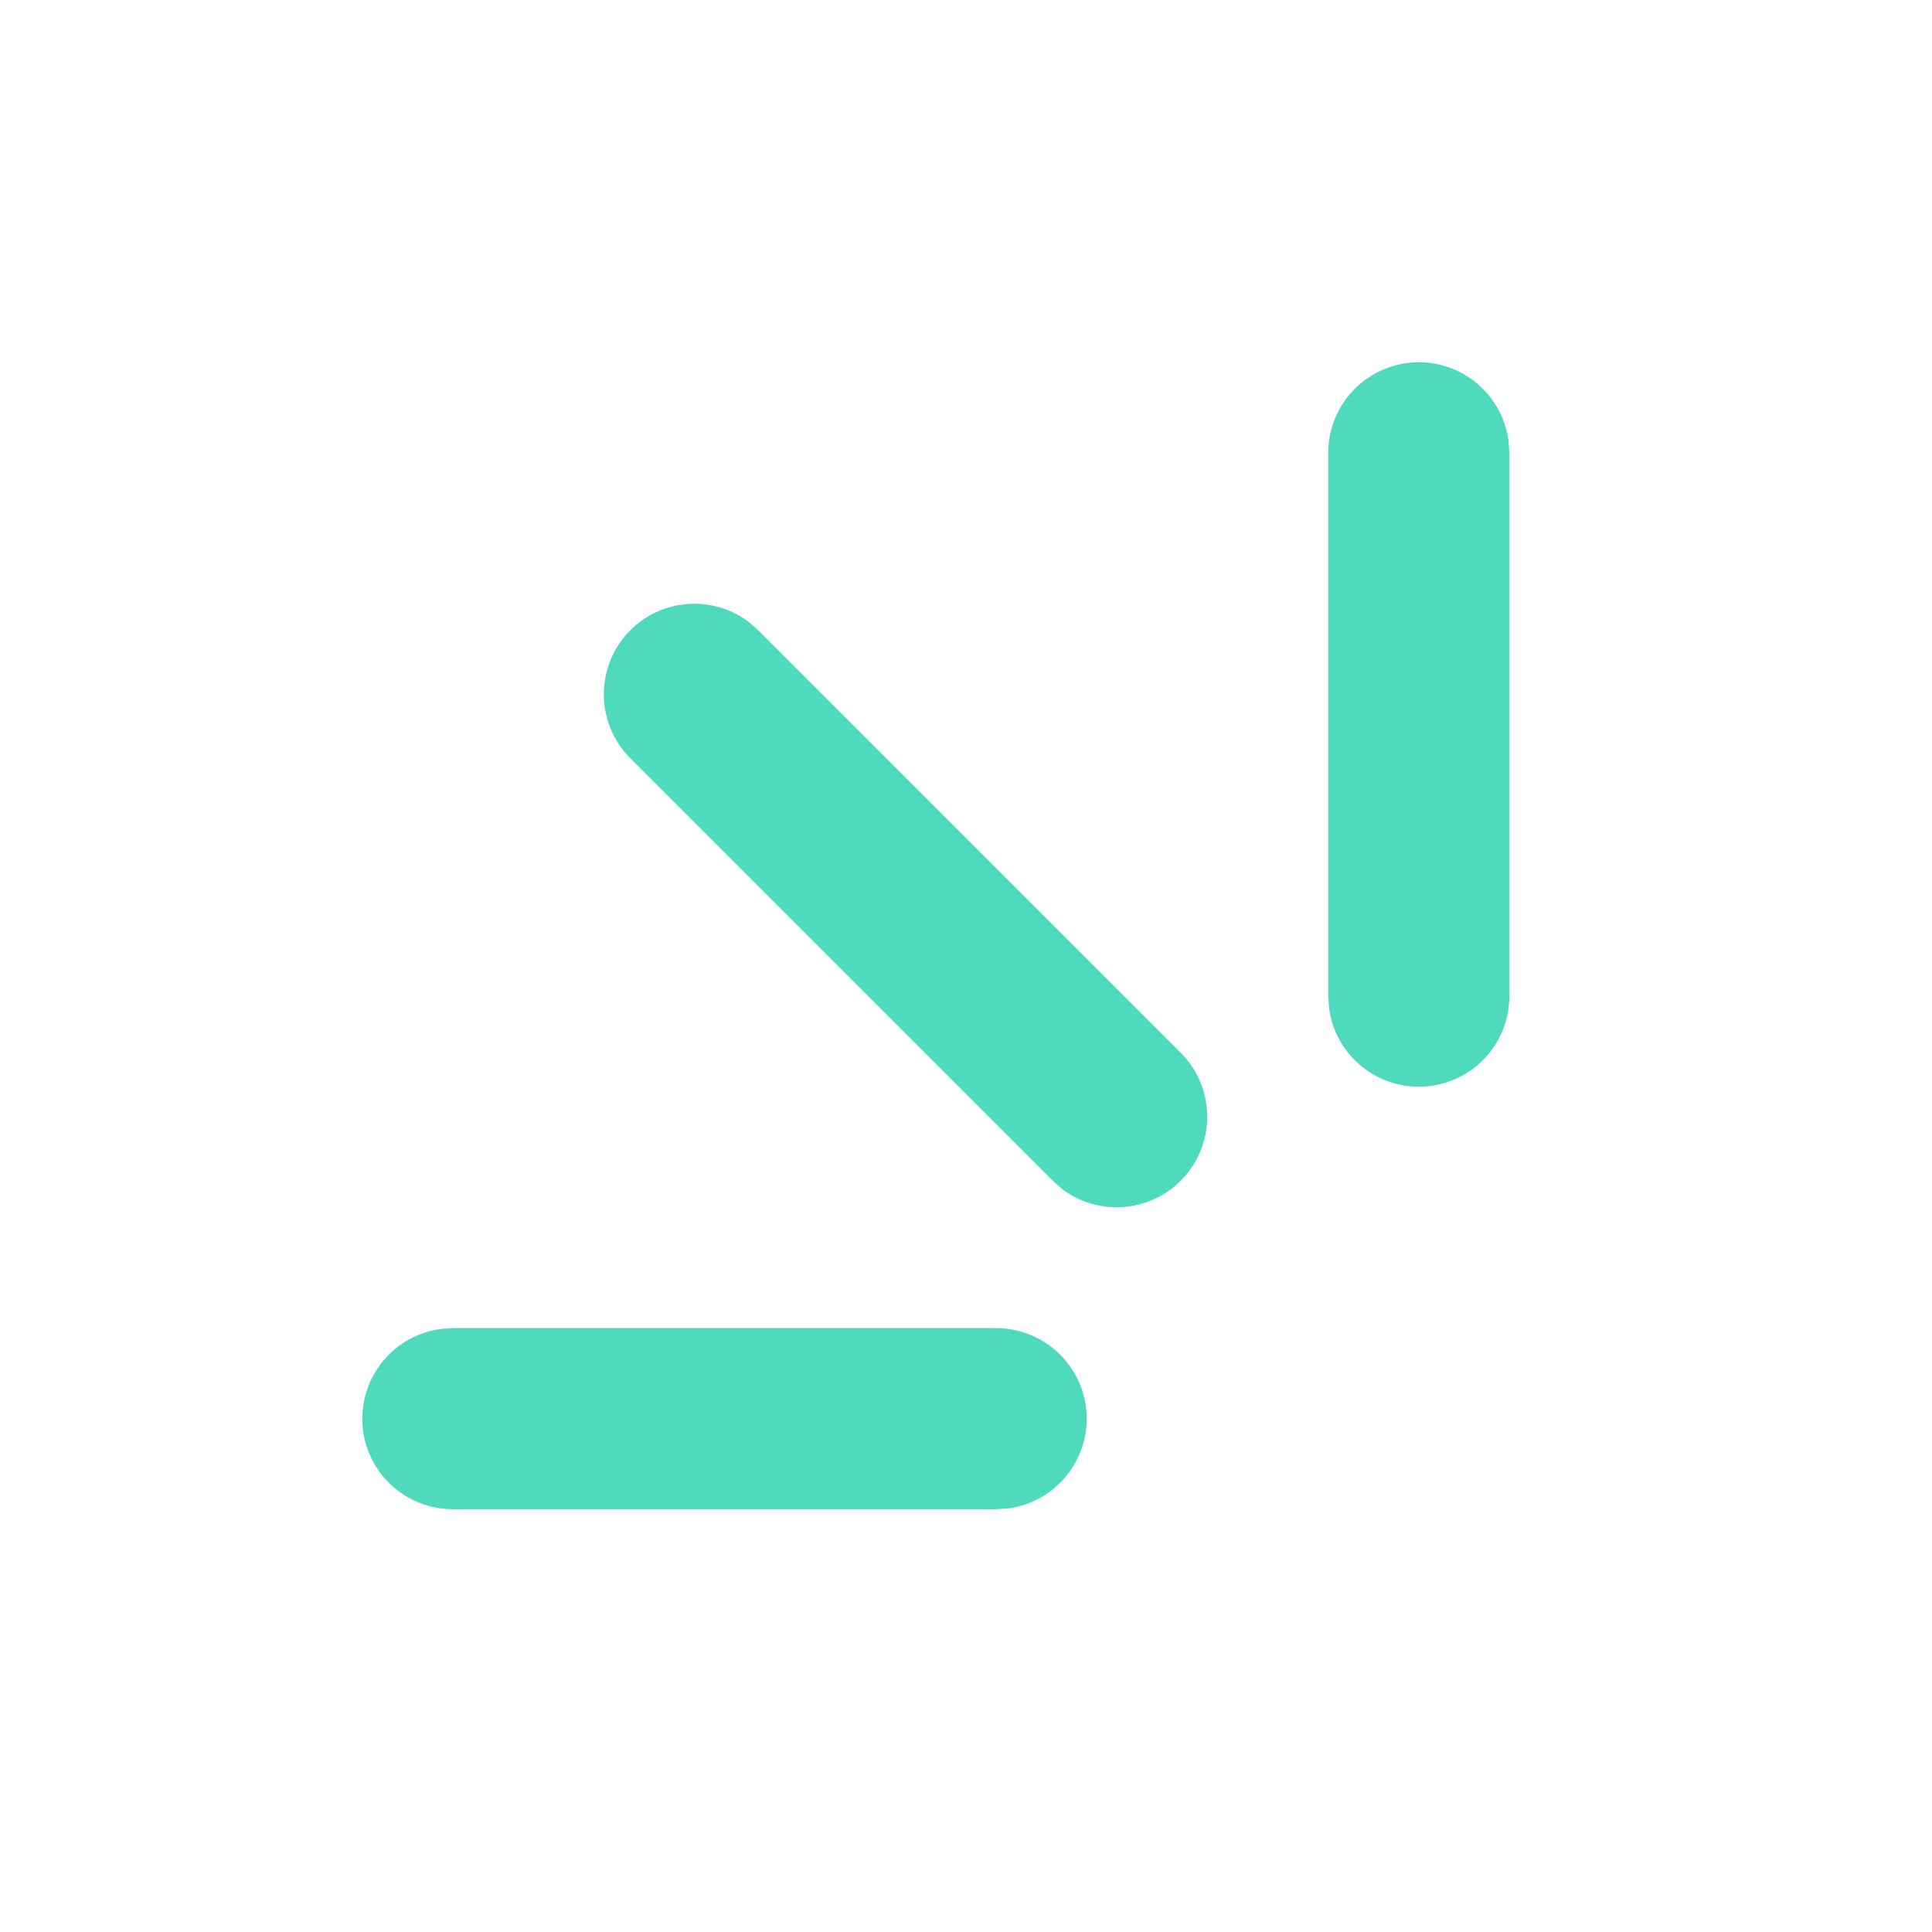 <svg width="24" height="24" viewBox="0 0 24 24" fill="none" xmlns="http://www.w3.org/2000/svg">
<path d="M5.625 16.498H12.375C12.66 16.499 12.934 16.607 13.143 16.802C13.351 16.996 13.478 17.262 13.497 17.547C13.517 17.831 13.427 18.112 13.247 18.333C13.068 18.555 12.81 18.699 12.528 18.738L12.375 18.748H5.625C5.34 18.748 5.066 18.64 4.857 18.445C4.649 18.251 4.522 17.985 4.503 17.7C4.484 17.416 4.573 17.135 4.753 16.914C4.933 16.692 5.19 16.548 5.472 16.509L5.625 16.498ZM7.83 7.829C8.021 7.638 8.273 7.523 8.542 7.503C8.811 7.483 9.077 7.56 9.294 7.721L9.42 7.83L14.67 13.08C14.87 13.281 14.986 13.55 14.996 13.833C15.006 14.116 14.909 14.392 14.724 14.607C14.539 14.821 14.28 14.958 13.999 14.99C13.717 15.022 13.434 14.947 13.206 14.78L13.08 14.67L7.83 9.42C7.619 9.209 7.501 8.923 7.501 8.625C7.501 8.327 7.619 8.039 7.83 7.829ZM17.625 4.5C17.897 4.5 18.16 4.598 18.364 4.777C18.569 4.956 18.703 5.203 18.739 5.472L18.75 5.625V12.375C18.75 12.66 18.642 12.934 18.447 13.143C18.253 13.351 17.986 13.478 17.702 13.497C17.417 13.517 17.136 13.427 16.915 13.247C16.694 13.068 16.549 12.81 16.511 12.528L16.5 12.375V5.625C16.5 5.327 16.619 5.04 16.829 4.83C17.041 4.619 17.327 4.5 17.625 4.5Z" fill="#50DABD"/>
</svg>
